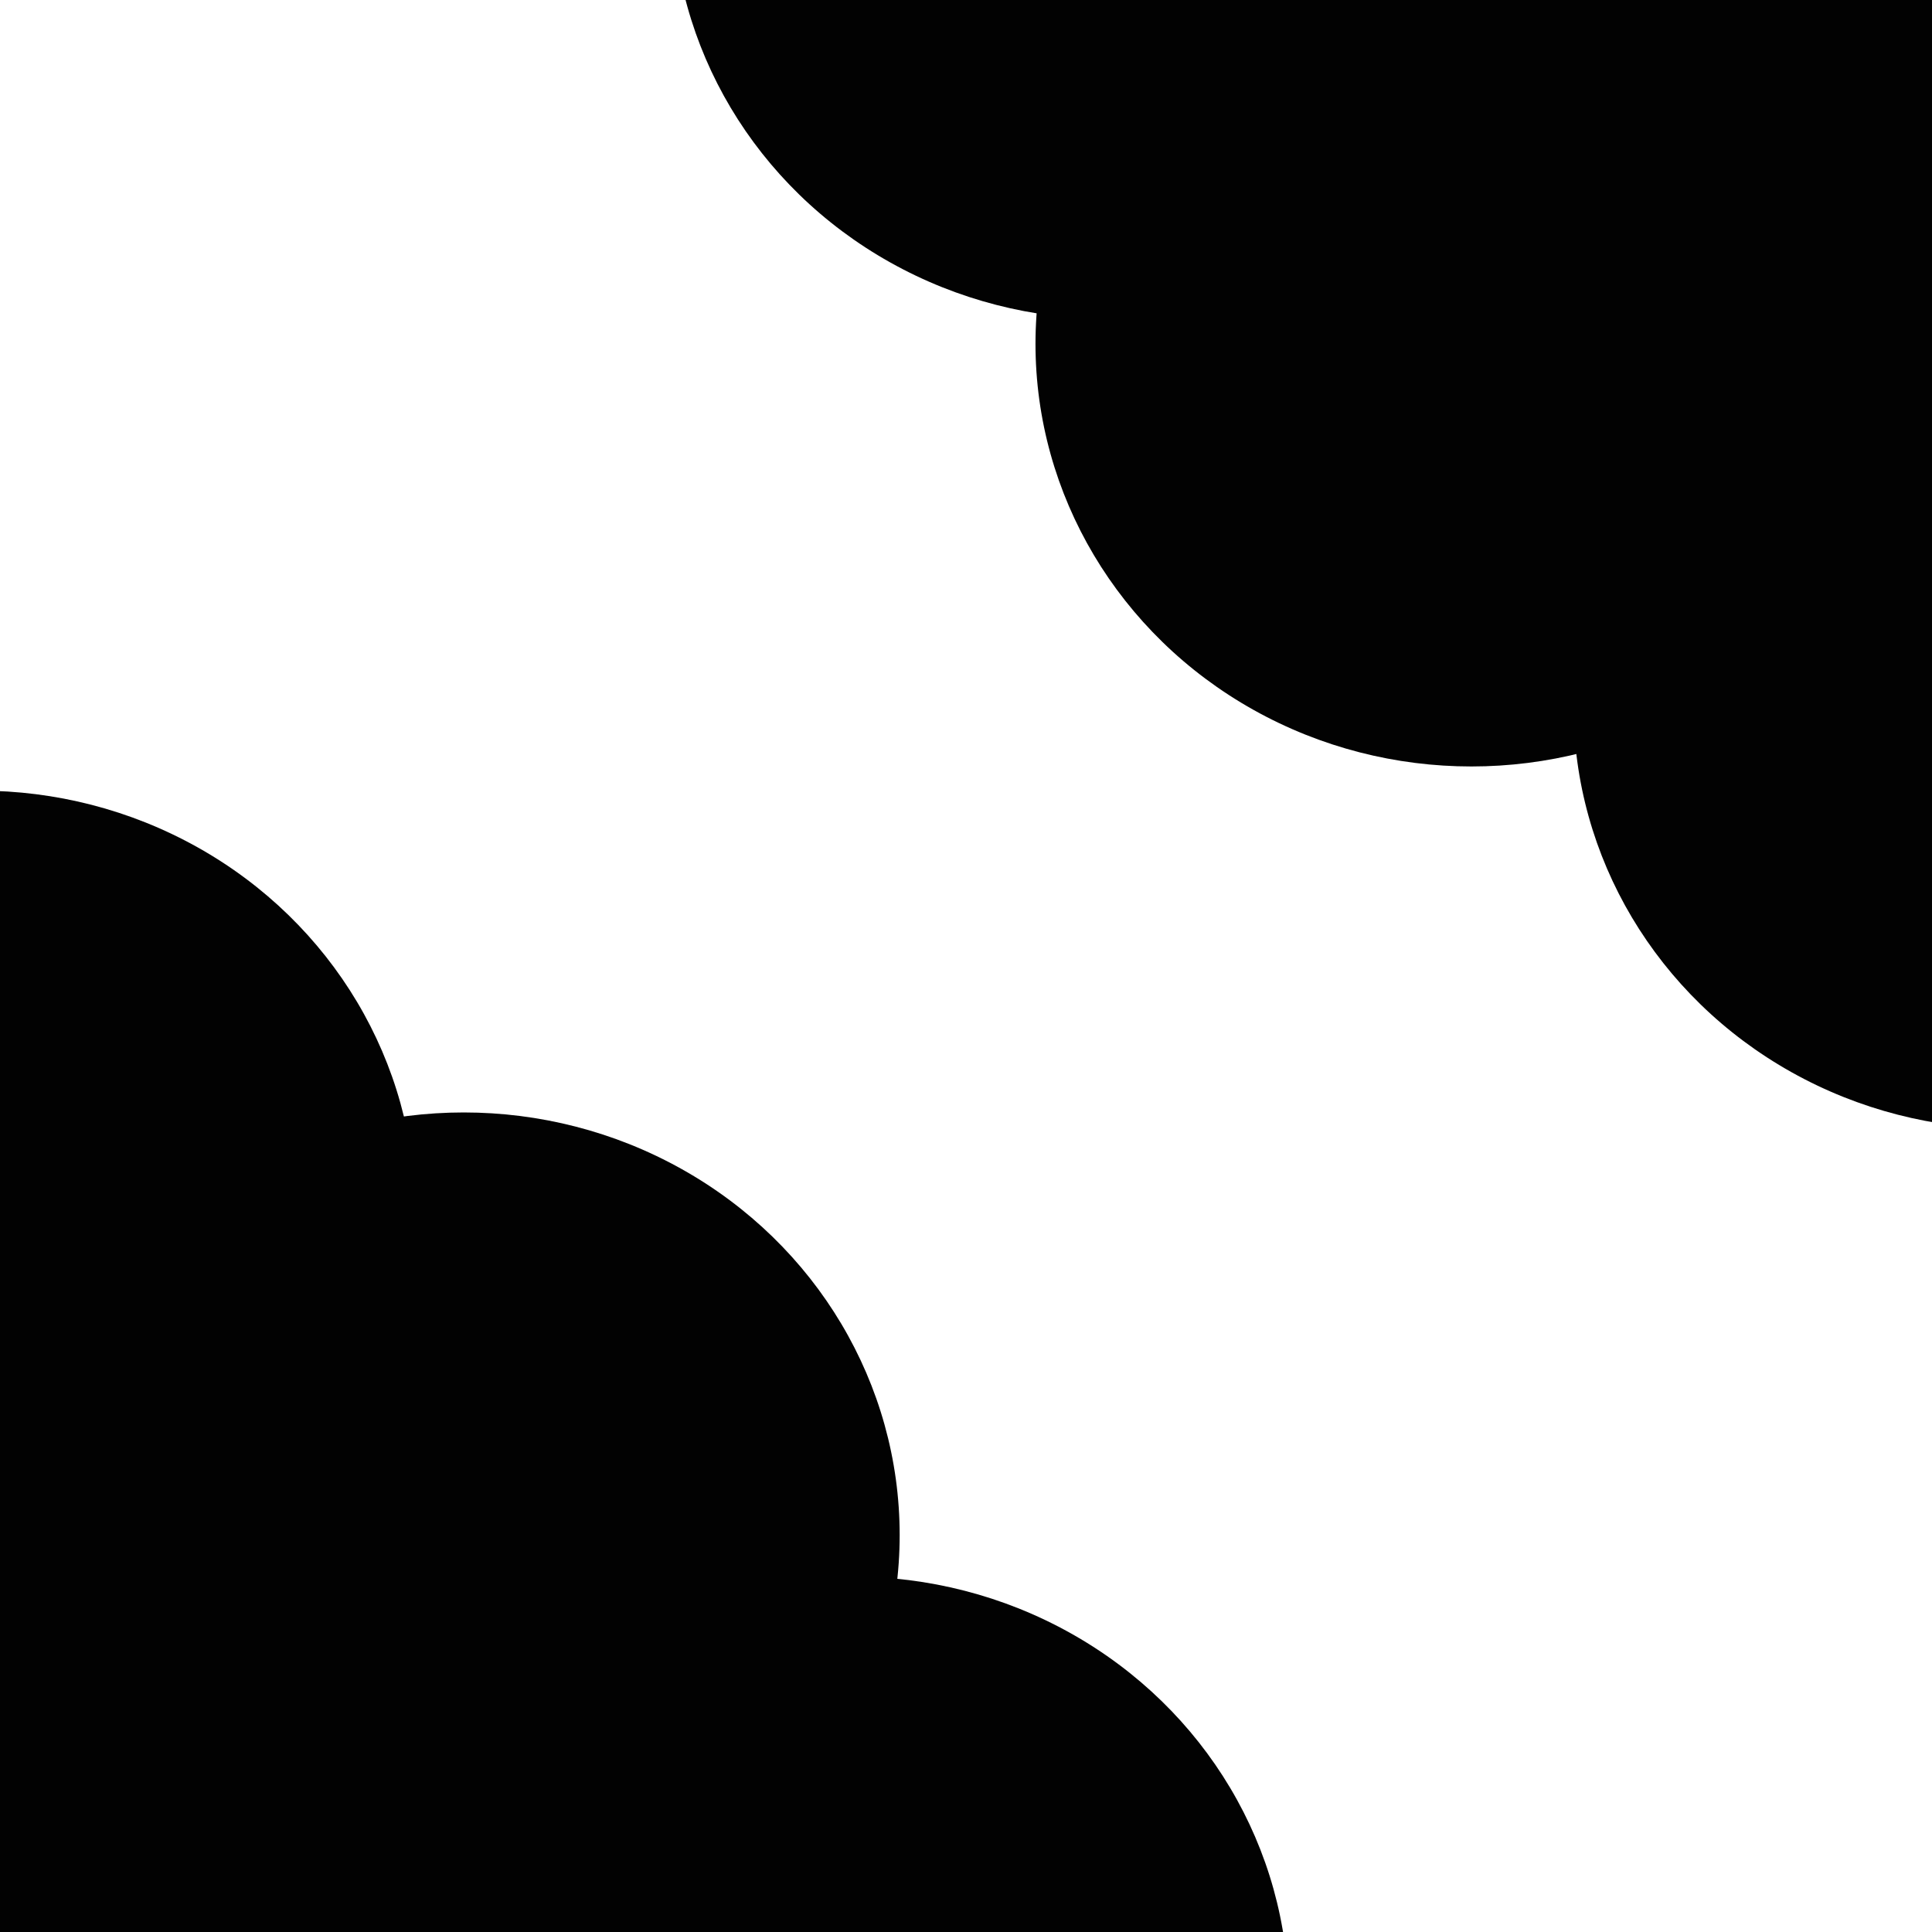 <svg xmlns="http://www.w3.org/2000/svg" version="1.1" xmlns:xlink="http://www.w3.org/1999/xlink" xmlns:svgjs="http://svgjs.dev/svgjs" viewBox="0 0 800 800" opacity="0.99"><defs><filter id="bbblurry-filter" x="-100%" y="-100%" width="400%" height="400%" filterUnits="objectBoundingBox" primitiveUnits="userSpaceOnUse" color-interpolation-filters="sRGB">
	<feGaussianBlur stdDeviation="123" x="0%" y="0%" width="100%" height="100%" in="SourceGraphic" edgeMode="none" result="blur"></feGaussianBlur></filter></defs><g filter="url(#bbblurry-filter)"><ellipse rx="180.5" ry="175" cx="192.032" cy="635.641" fill="hsla(0, 0%, 0%, 1.00)"></ellipse><ellipse rx="180.5" ry="175" cx="-8.458" cy="502.395" fill="hsla(89, 73%, 48%, 1.00)"></ellipse><ellipse rx="180.5" ry="175" cx="353.077" cy="827.833" fill="hsla(290, 87%, 47%, 1.00)"></ellipse><ellipse rx="180.5" ry="175" cx="5.748" cy="778.275" fill="hsla(37, 91%, 55%, 1.00)"></ellipse><ellipse rx="180.5" ry="175" cx="609.275" cy="142.378" fill="hsla(0, 0%, 0%, 1.00)"></ellipse><ellipse rx="180.5" ry="175" cx="458.881" cy="-42.883" fill="hsla(290, 87%, 47%, 1.00)"></ellipse><ellipse rx="180.5" ry="175" cx="832.071" cy="292.415" fill="hsla(89, 73%, 48%, 1.00)"></ellipse><ellipse rx="180.5" ry="175" cx="772.676" cy="10.803" fill="hsla(37, 91%, 55%, 1.00)"></ellipse></g></svg>